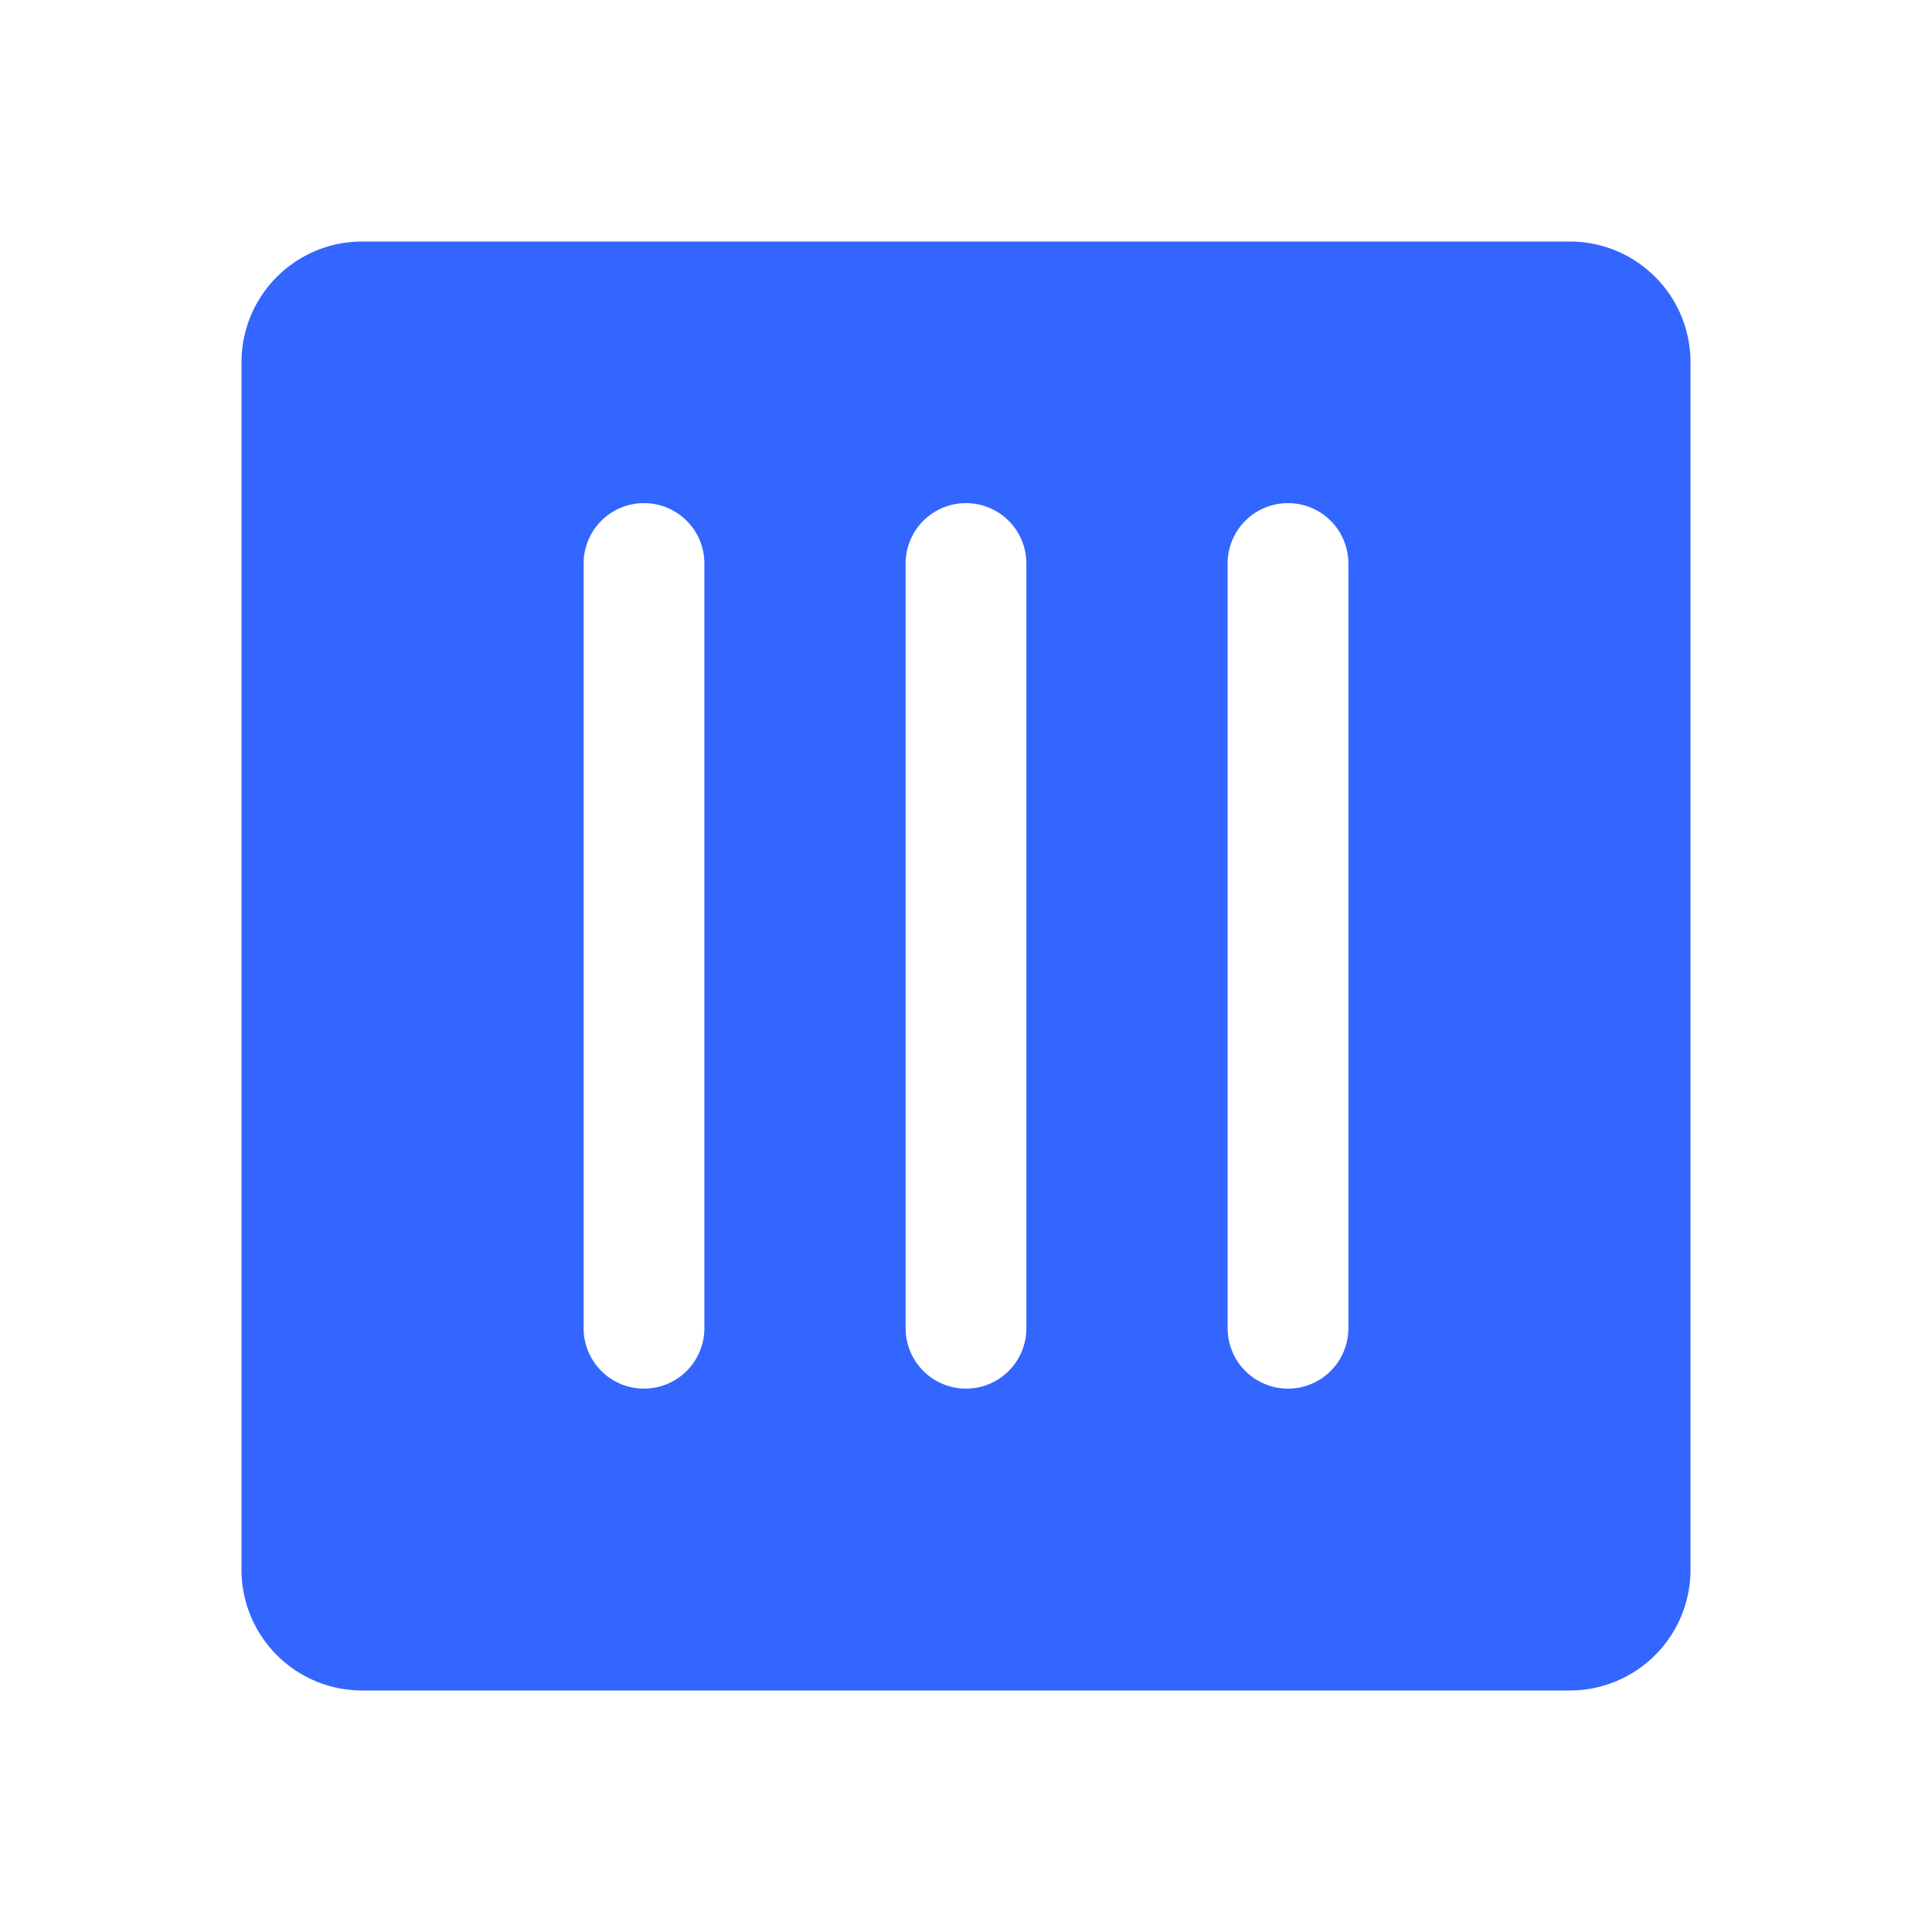 <svg xmlns="http://www.w3.org/2000/svg" viewBox="0 0 24 24" fill="#3366FF" stroke="none">
  <path d="M19.5 3h-15A1.5 1.5 0 003 4.5v15A1.5 1.5 0 004.5 21h15a1.5 1.5 0 001.5-1.5v-15A1.5 1.5 0 0019.5 3zM8 17.25a.75.75 0 01-.75-.75v-9.5a.75.75 0 011.5 0v9.5a.75.75 0 01-.75.75zm4 0a.75.75 0 01-.75-.75v-9.5a.75.75 0 011.5 0v9.5a.75.75 0 01-.75.75zm4 0a.75.75 0 01-.75-.75v-9.5a.75.75 0 011.5 0v9.5a.75.75 0 01-.75.75z" />
</svg>
